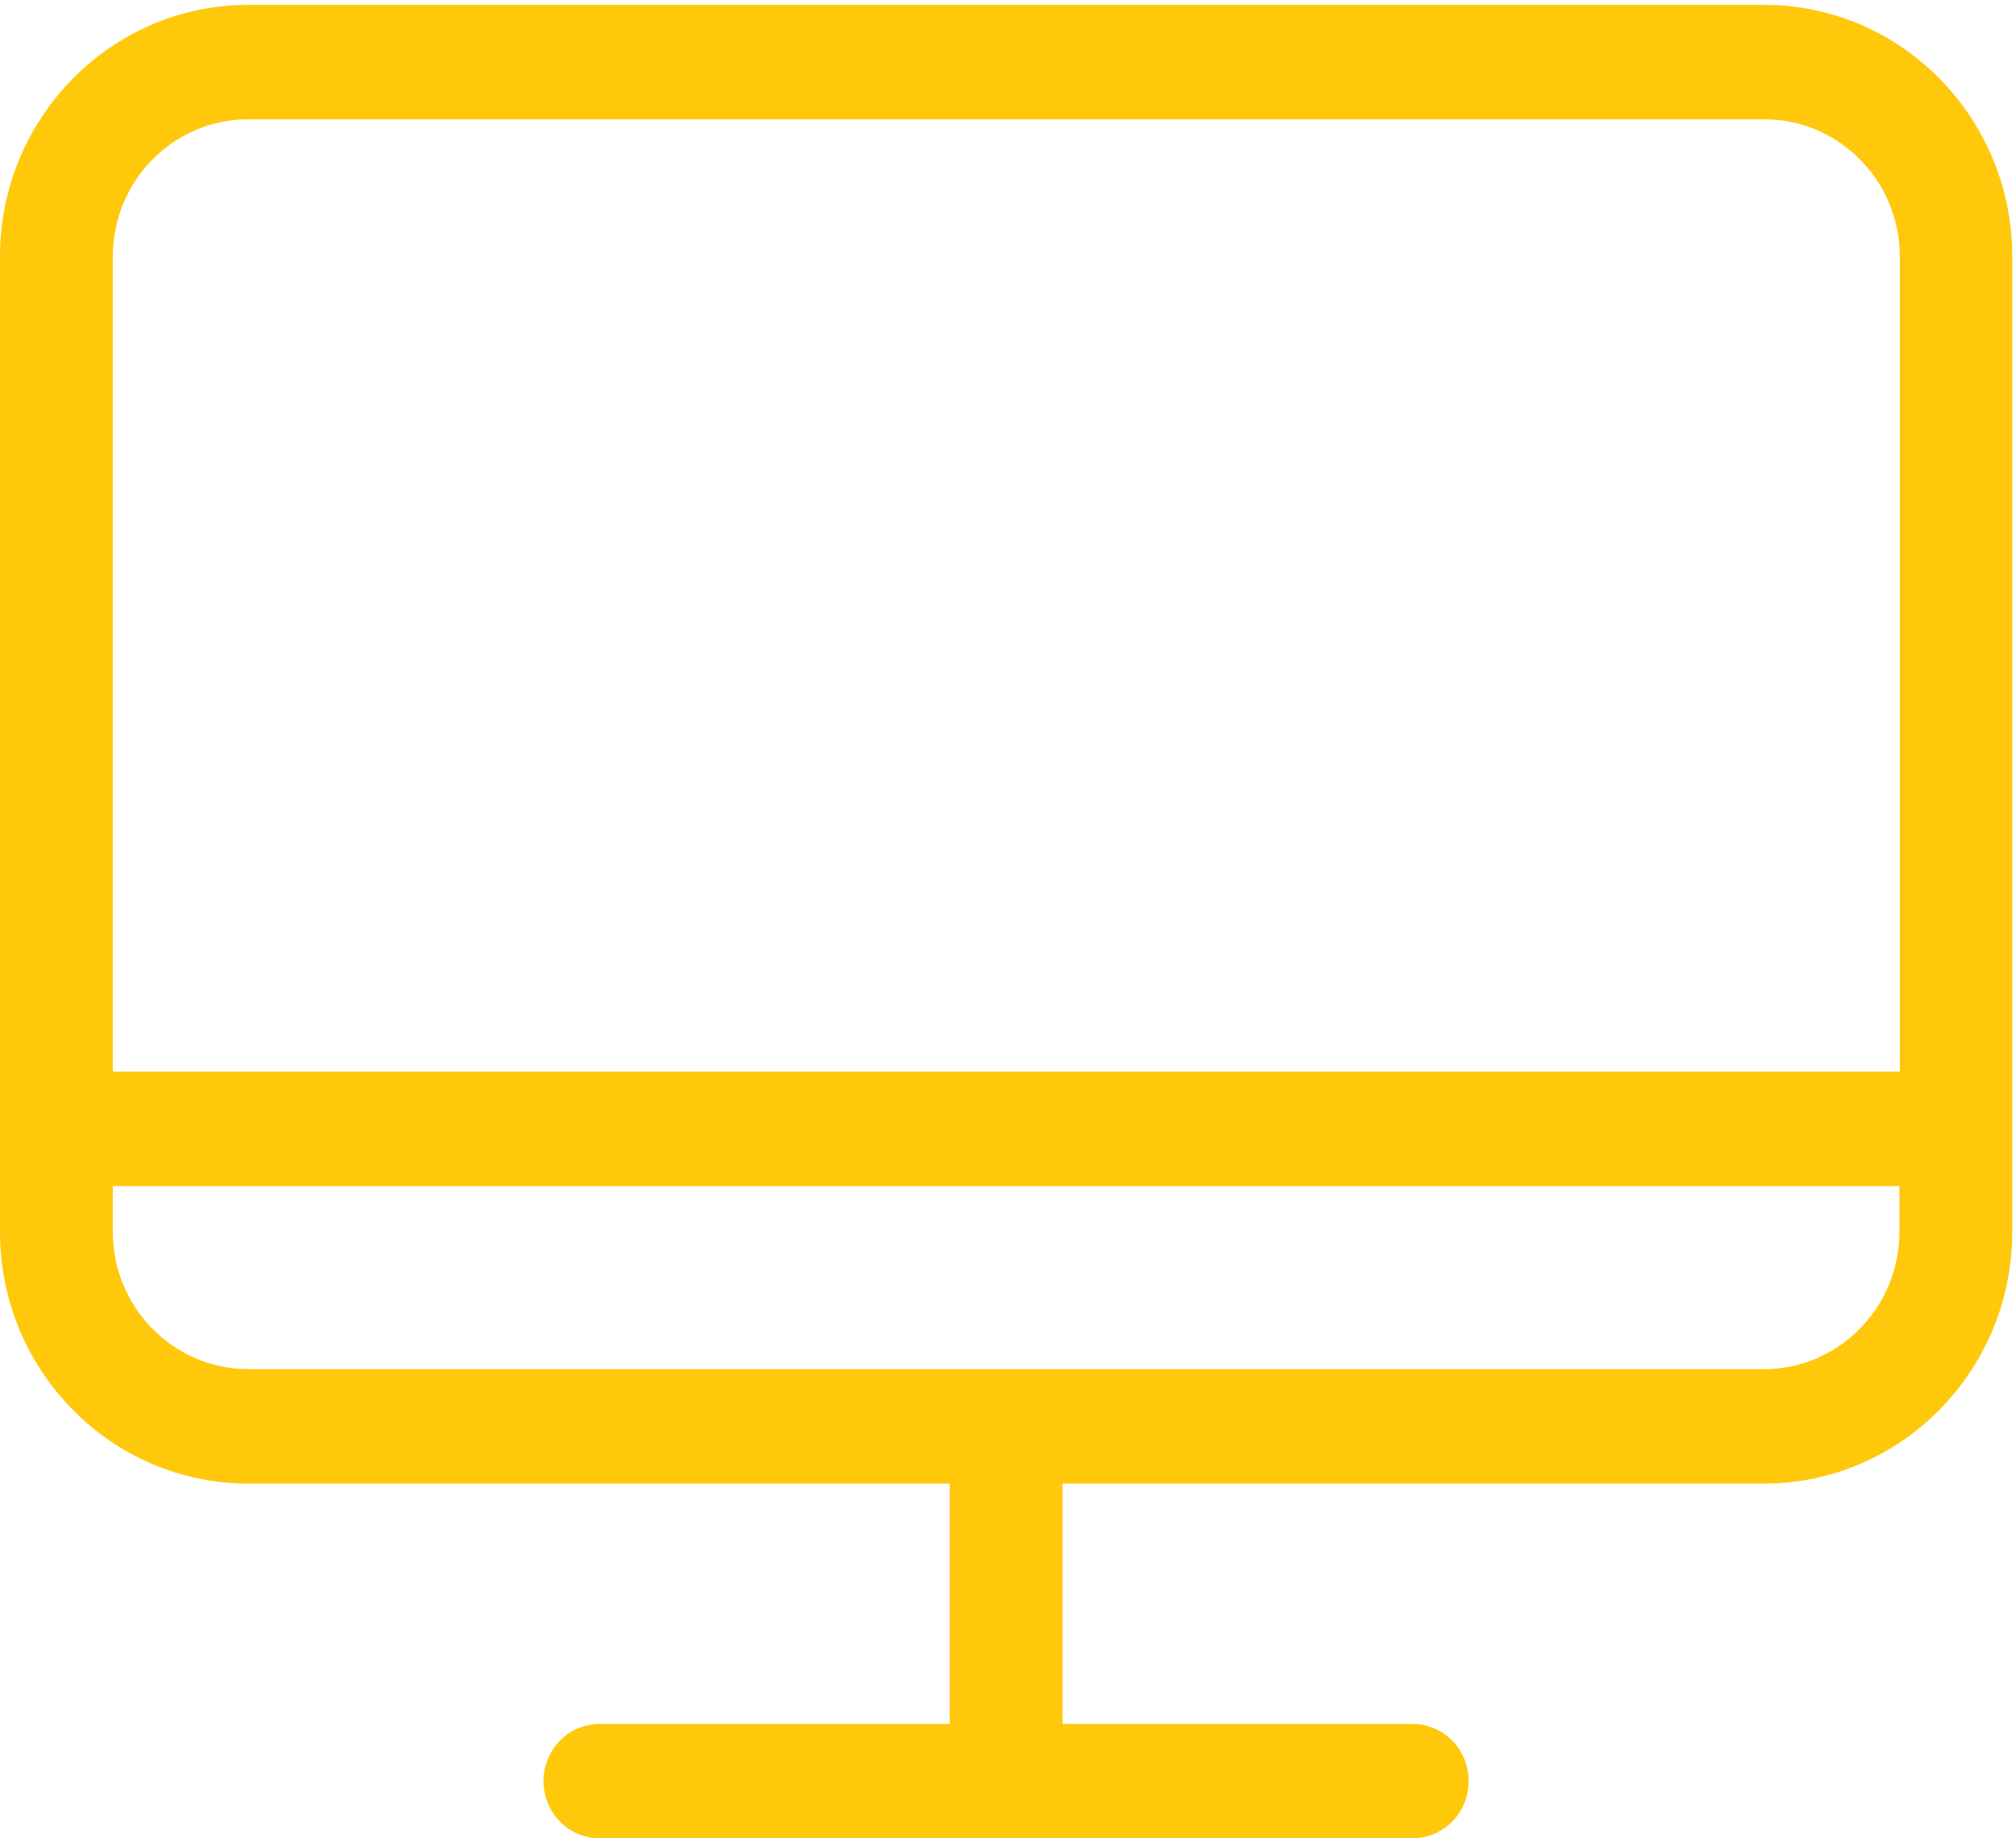 <?xml version="1.0" encoding="UTF-8"?>
<svg width="34px" height="31px" viewBox="0 0 34 31" version="1.1" xmlns="http://www.w3.org/2000/svg" xmlns:xlink="http://www.w3.org/1999/xlink">
    <!-- Generator: Sketch 51.2 (57519) - http://www.bohemiancoding.com/sketch -->
    <title>ic_monitor</title>
    <desc>Created with Sketch.</desc>
    <defs></defs>
    <g id="FAQ" stroke="none" stroke-width="1" fill="none" fill-rule="evenodd">
        <g transform="translate(-84, -1368)" fill="#FFC80A" id="Group-7">
            <g transform="translate(0, 1202)">
                <g id="Group-22" transform="translate(64, 141)">
                    <g id="ic_monitor" transform="translate(20, 25)">
                        <path d="M29.751,0.082 L4.186,0.082 C1.881,0.082 0,1.983 0,4.327 L0,20.773 C0,23.11 1.874,25.018 4.186,25.018 L16.017,25.018 L16.017,29.07 L10.119,29.07 C9.59,29.07 9.167,29.499 9.167,30.035 C9.167,30.571 9.59,31 10.119,31 L23.817,31 C24.346,31 24.769,30.571 24.769,30.035 C24.769,29.499 24.346,29.07 23.817,29.07 L17.92,29.07 L17.92,25.018 L29.751,25.018 C32.055,25.018 33.937,23.117 33.937,20.773 L33.937,4.327 C33.937,1.983 32.062,0.082 29.751,0.082 Z M4.186,2.012 L29.758,2.012 C31.012,2.012 32.041,3.048 32.041,4.327 L32.041,18.071 L1.903,18.071 L1.903,4.327 C1.903,3.048 2.924,2.012 4.186,2.012 Z M29.751,23.088 L4.186,23.088 C2.931,23.088 1.903,22.052 1.903,20.773 L1.903,20.001 L32.034,20.001 L32.034,20.773 C32.034,22.045 31.012,23.088 29.751,23.088 Z" id="Fill-1"></path>
                    </g>
                </g>
            </g>
        </g>
    </g>
</svg>